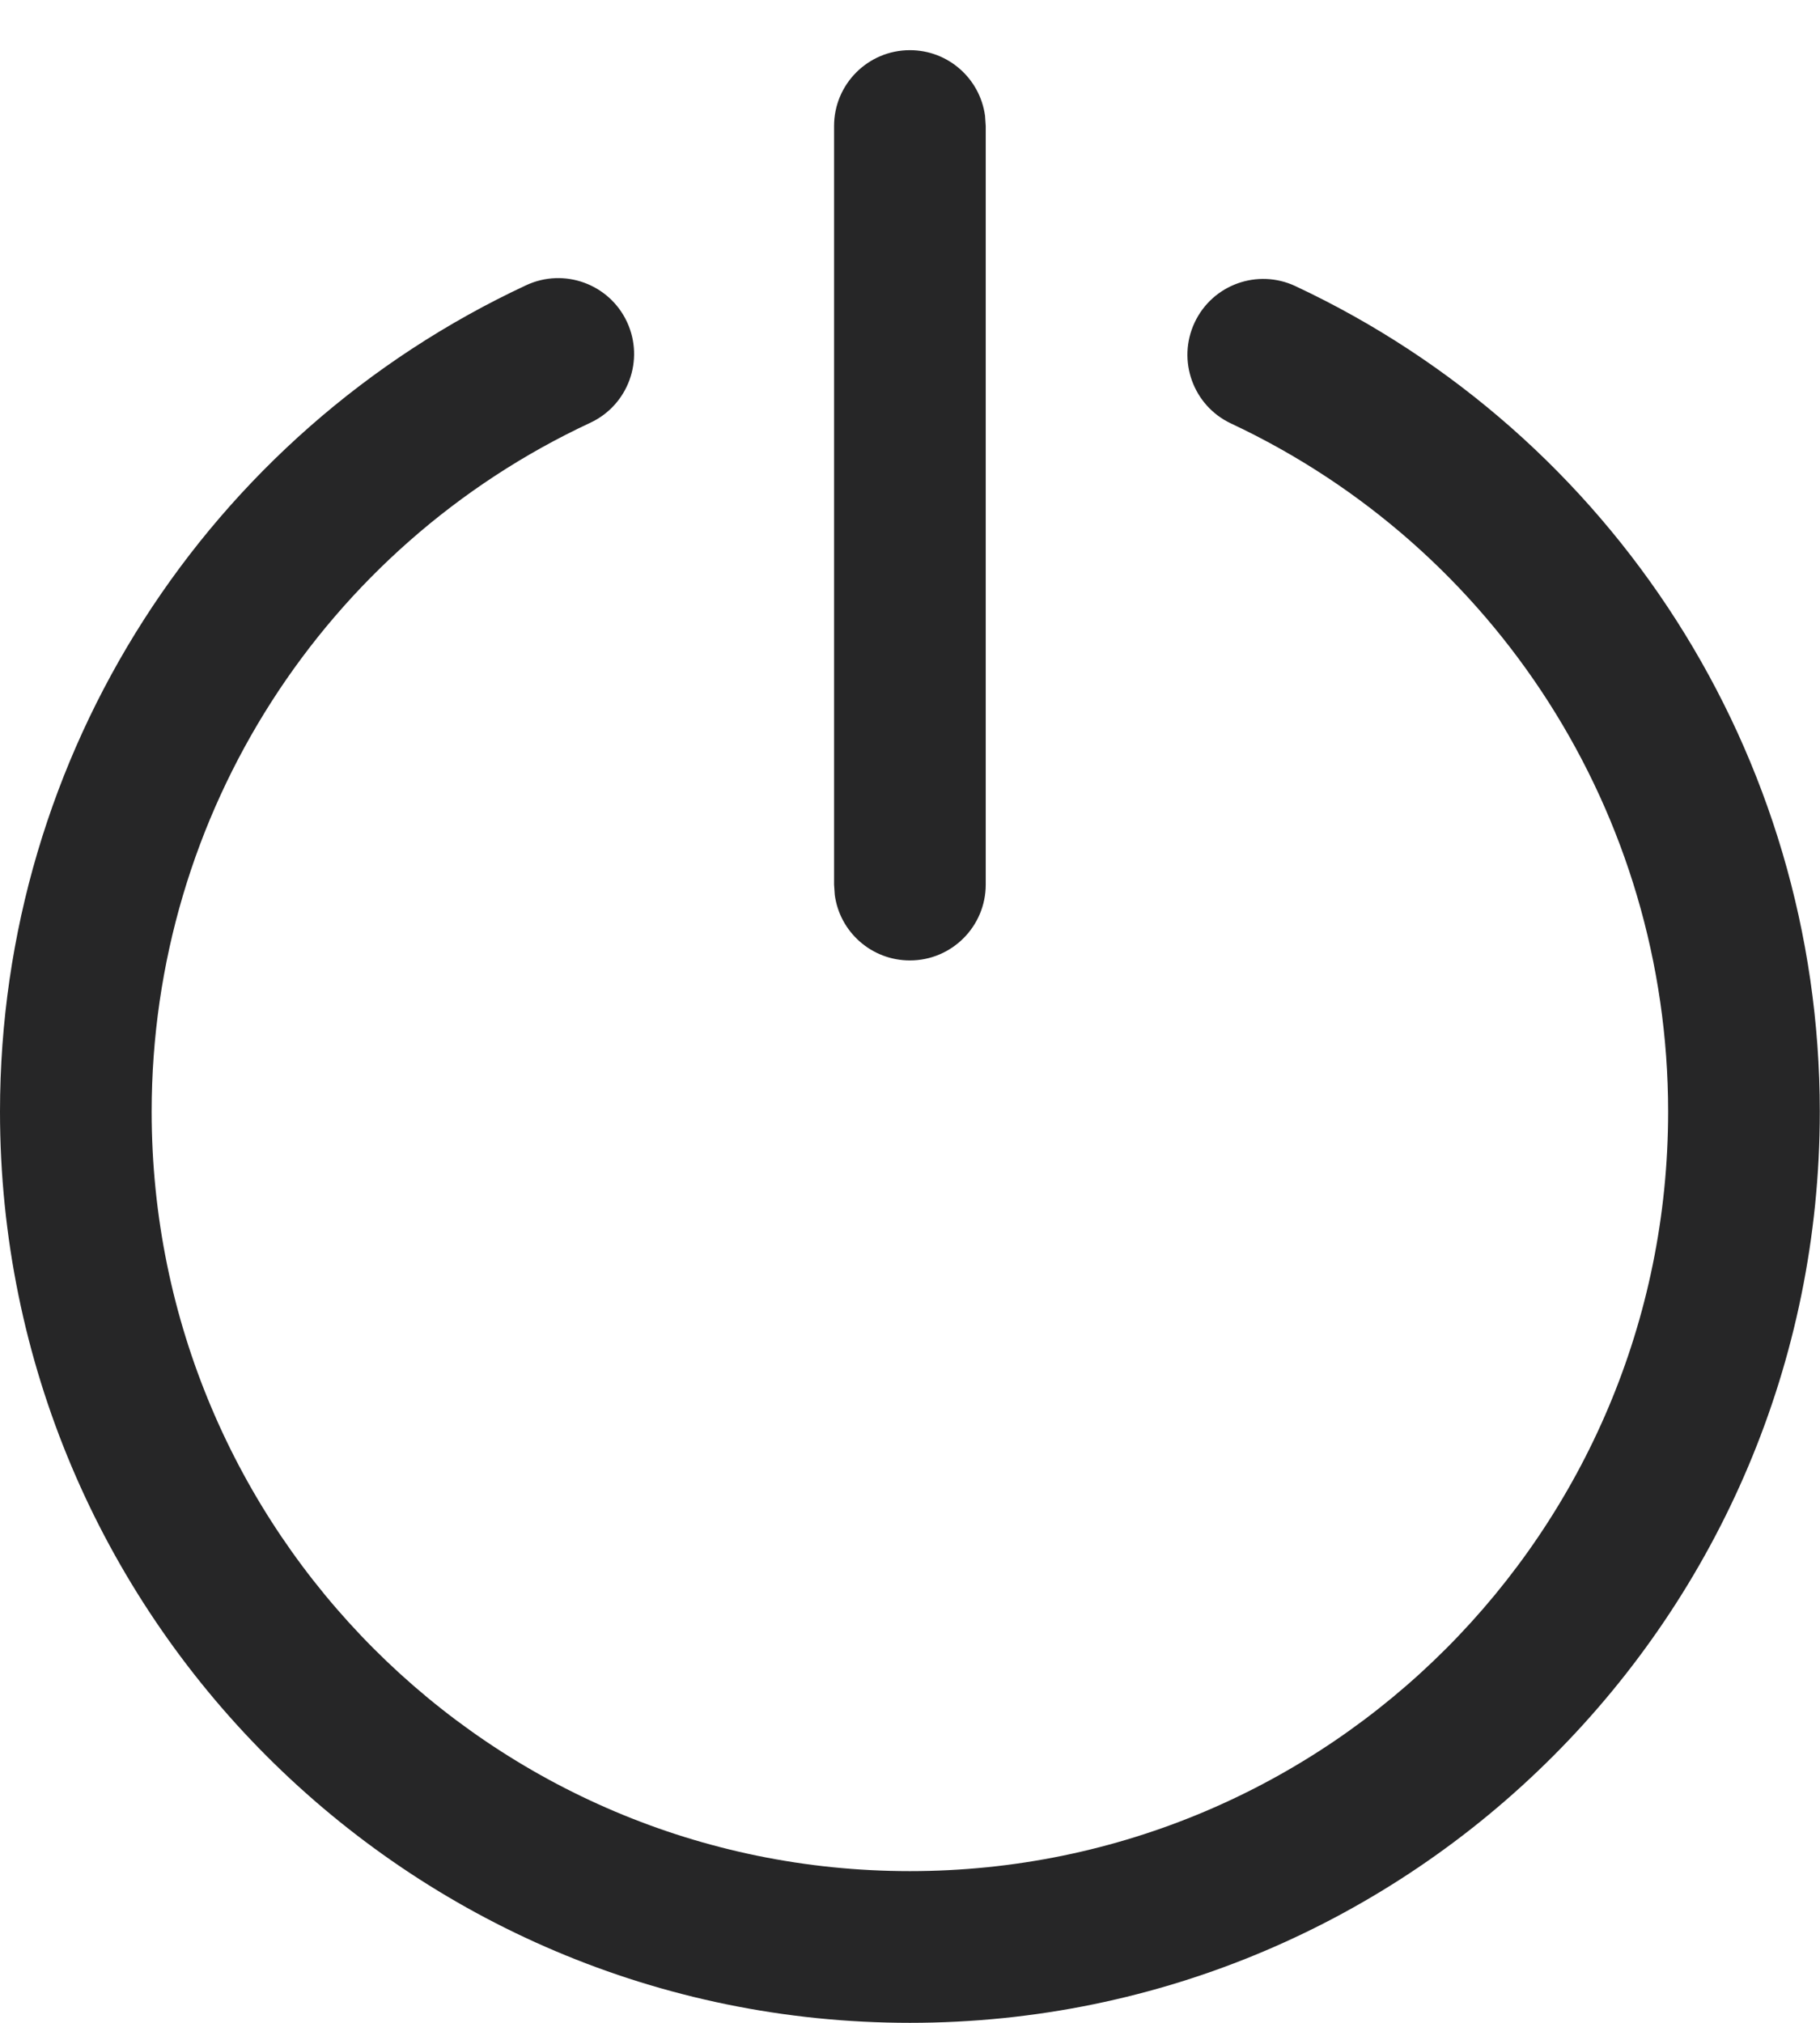 <svg width="18" height="20" viewBox="0 0 18 20" fill="none" xmlns="http://www.w3.org/2000/svg">
<path d="M5.204 2.82C5.58 2.645 6.026 2.808 6.201 3.183C6.376 3.559 6.213 4.005 5.838 4.18C3.214 5.403 1.5 8.041 1.5 10.991C1.5 15.138 4.858 18.5 8.999 18.5C13.14 18.5 16.498 15.138 16.498 10.991C16.498 8.047 14.791 5.414 12.175 4.187C11.8 4.011 11.639 3.564 11.815 3.189C11.991 2.814 12.437 2.653 12.812 2.829C15.95 4.3 17.998 7.46 17.998 10.991C17.998 15.966 13.969 20 8.999 20C4.029 20 0 15.966 0 10.991C0 7.453 2.056 4.288 5.204 2.82ZM8.999 0.496C9.379 0.496 9.692 0.778 9.742 1.144L9.749 1.246V8.746C9.749 9.16 9.413 9.496 8.999 9.496C8.619 9.496 8.305 9.214 8.256 8.848L8.249 8.746V1.246C8.249 0.832 8.585 0.496 8.999 0.496Z" fill="#262627"/>
</svg>
